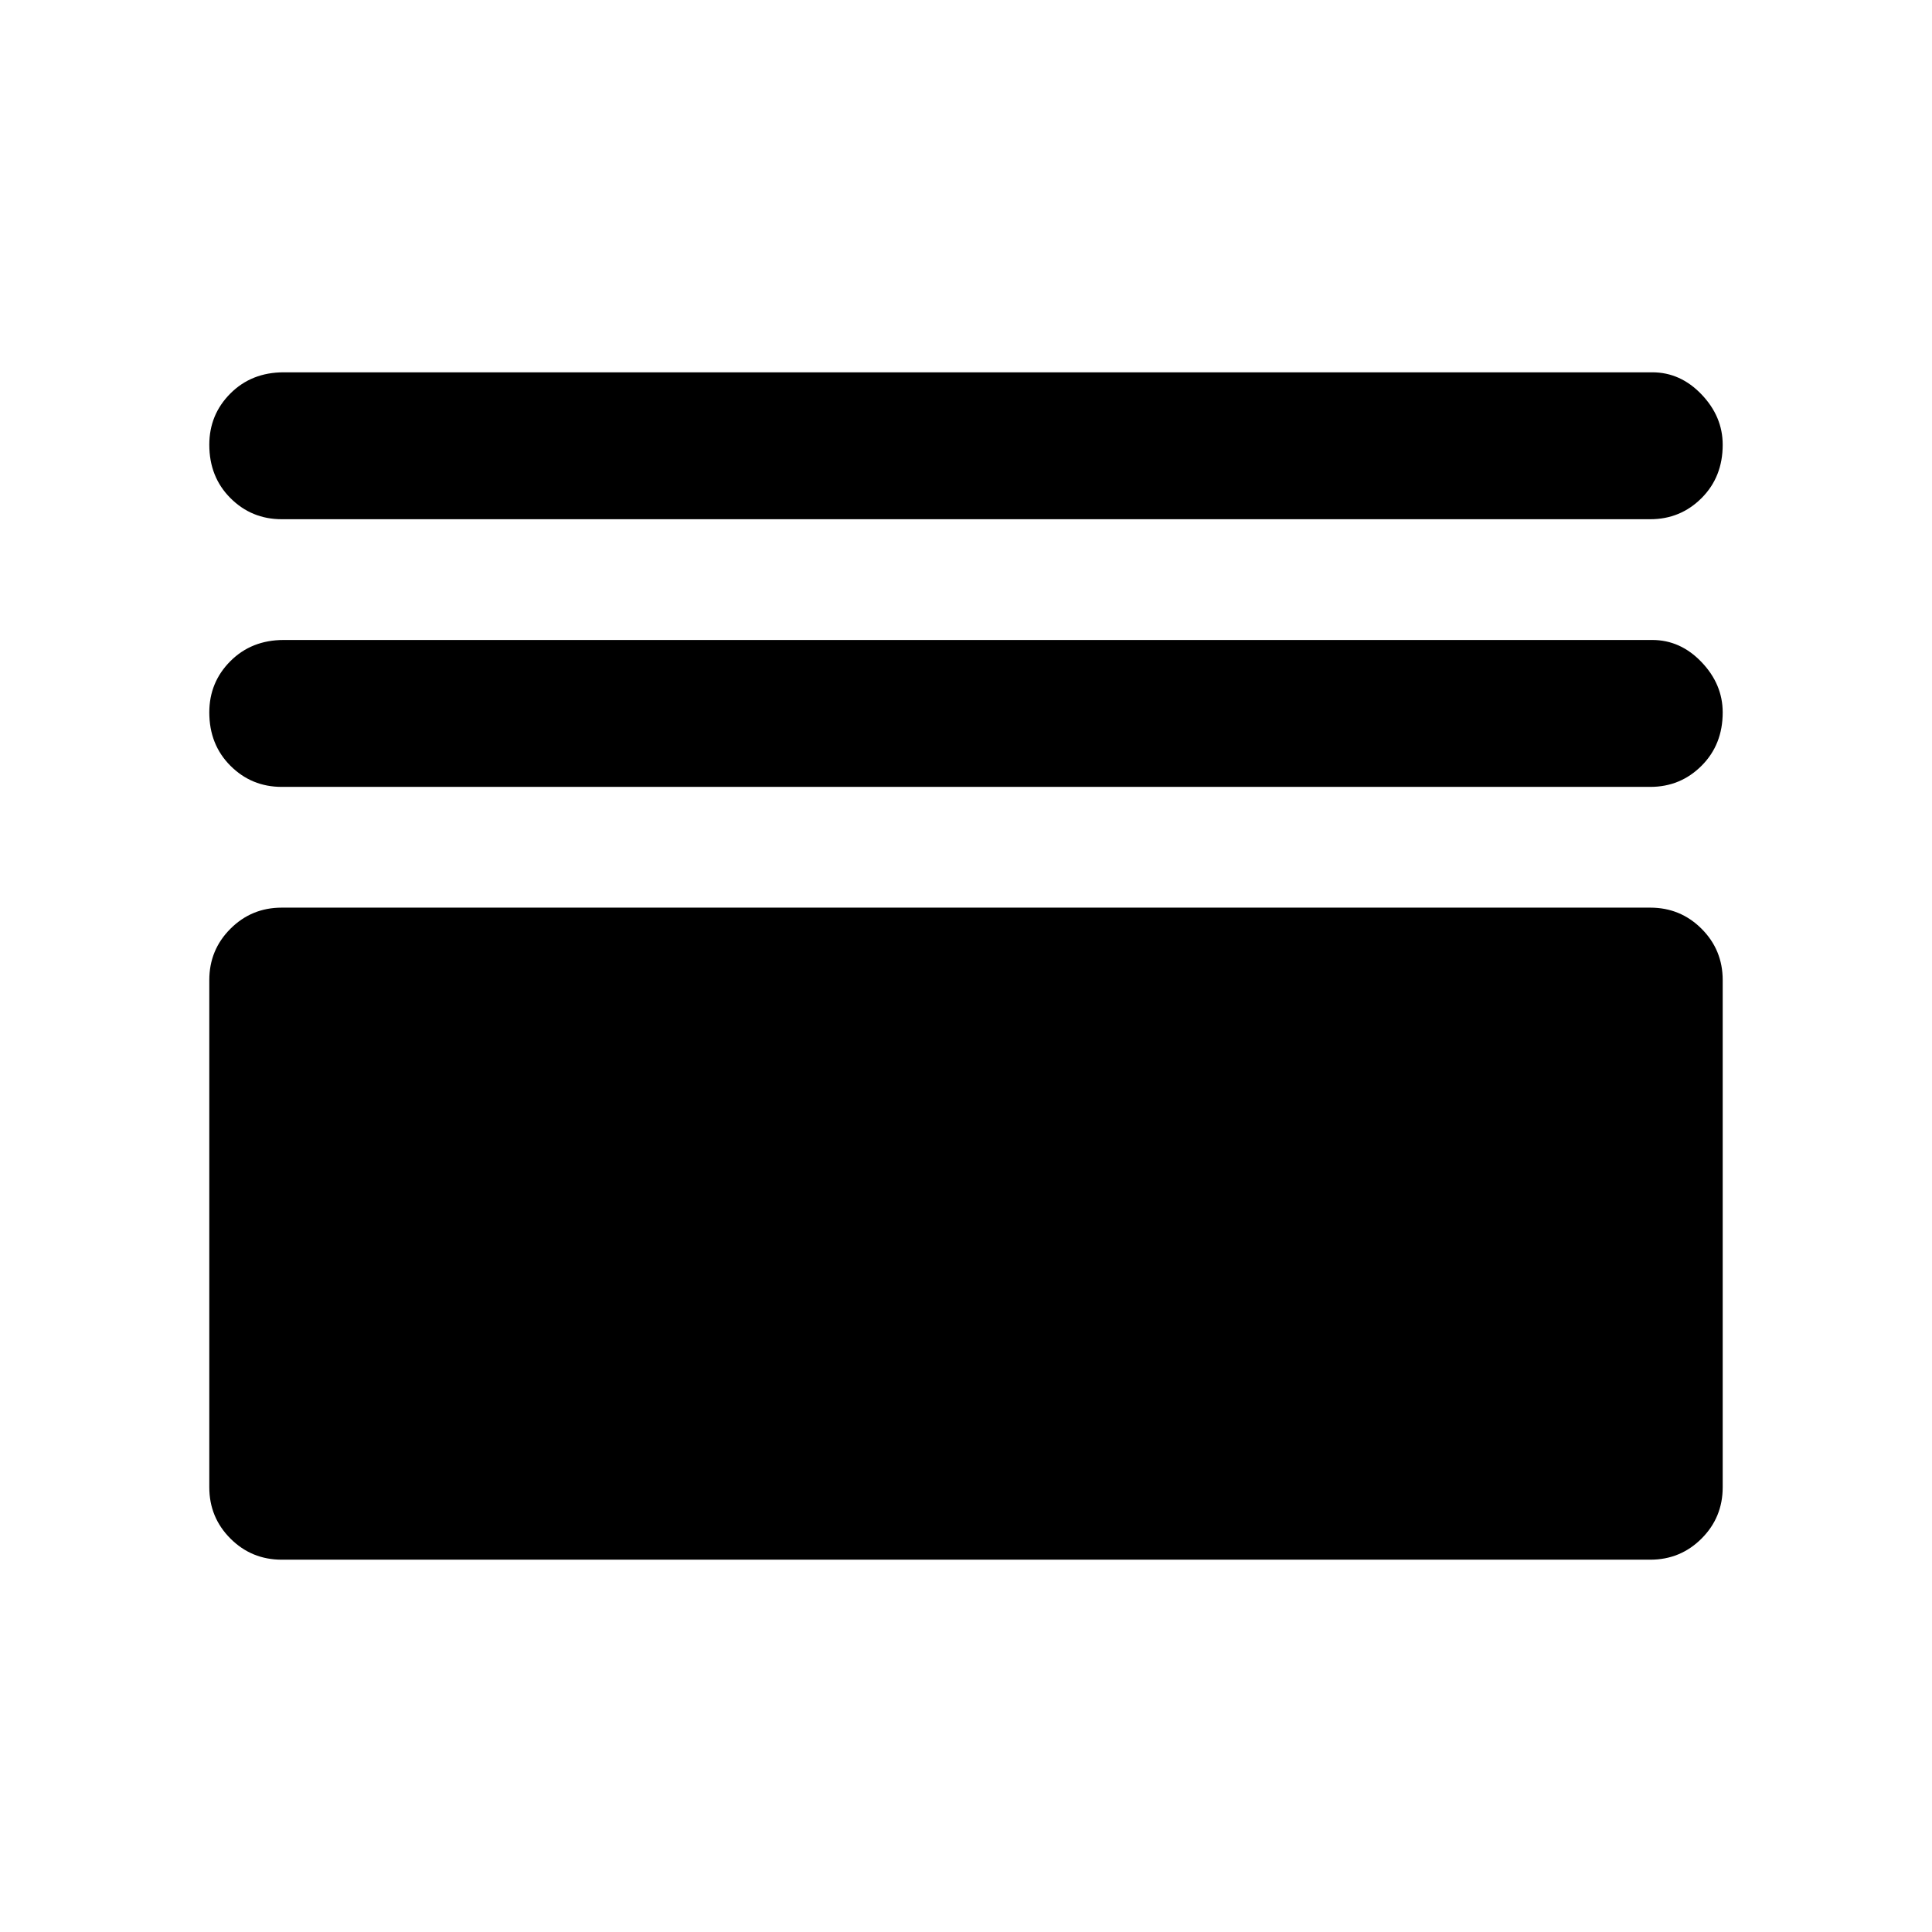 <svg xmlns="http://www.w3.org/2000/svg" height="48" width="48"><path d="M7 12.9q-.75 0-1.275-.525Q5.2 11.85 5.2 11.05q0-.75.525-1.275.525-.525 1.325-.525h34q.7 0 1.225.55.525.55.525 1.25 0 .8-.525 1.325-.525.525-1.275.525Zm0 6.65q-.75 0-1.275-.525Q5.2 18.5 5.2 17.7q0-.75.525-1.275.525-.525 1.325-.525h34q.7 0 1.225.55.525.55.525 1.25 0 .8-.525 1.325-.525.525-1.275.525Zm0 19.2q-.75 0-1.275-.525Q5.2 37.7 5.2 36.95v-12.6q0-.75.525-1.275Q6.25 22.55 7 22.55h34q.75 0 1.275.525.525.525.525 1.275v12.6q0 .75-.525 1.275-.525.525-1.275.525Z"/></svg>